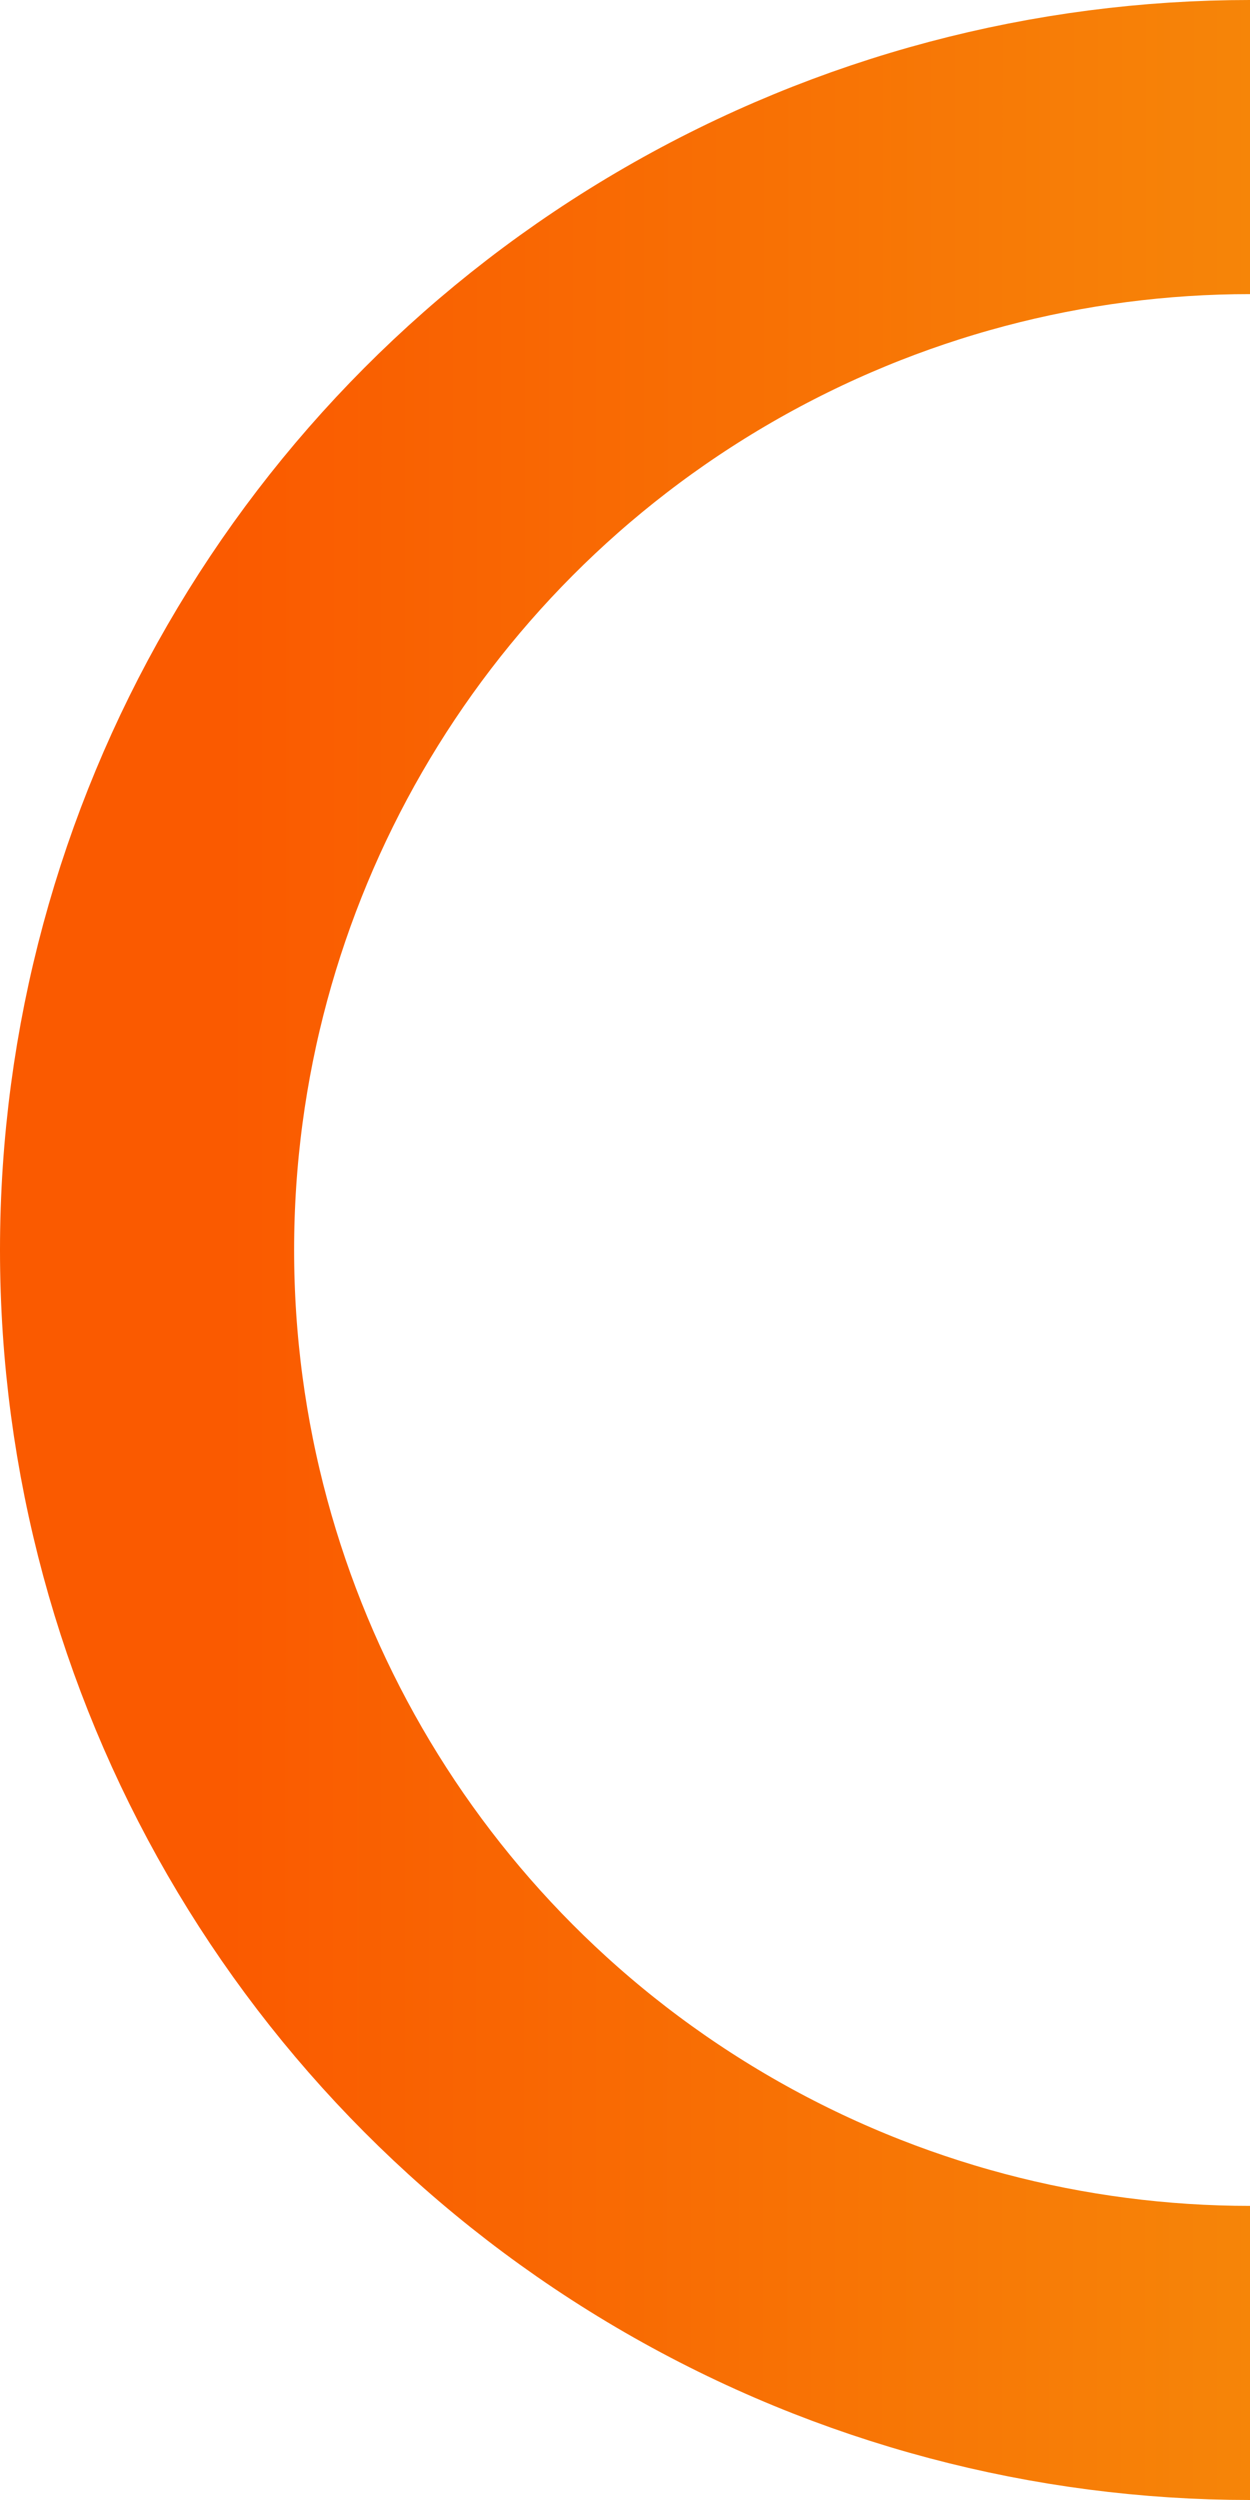 <svg width="17" height="34" viewBox="0 0 17 34" fill="none" xmlns="http://www.w3.org/2000/svg">
<circle cx="15" cy="15" r="15" transform="matrix(-1 -8.74228e-08 -8.74228e-08 1 32 2)" stroke="url(#paint0_linear_17_527)" stroke-width="4" stroke-linecap="round"/>
<defs>
<linearGradient id="paint0_linear_17_527" x1="28.928" y1="15.072" x2="-1.3121e-05" y2="15.082" gradientUnits="userSpaceOnUse">
<stop stop-color="#FA5A00"/>
<stop offset="1" stop-color="#F2B311"/>
</linearGradient>
</defs>
</svg>
